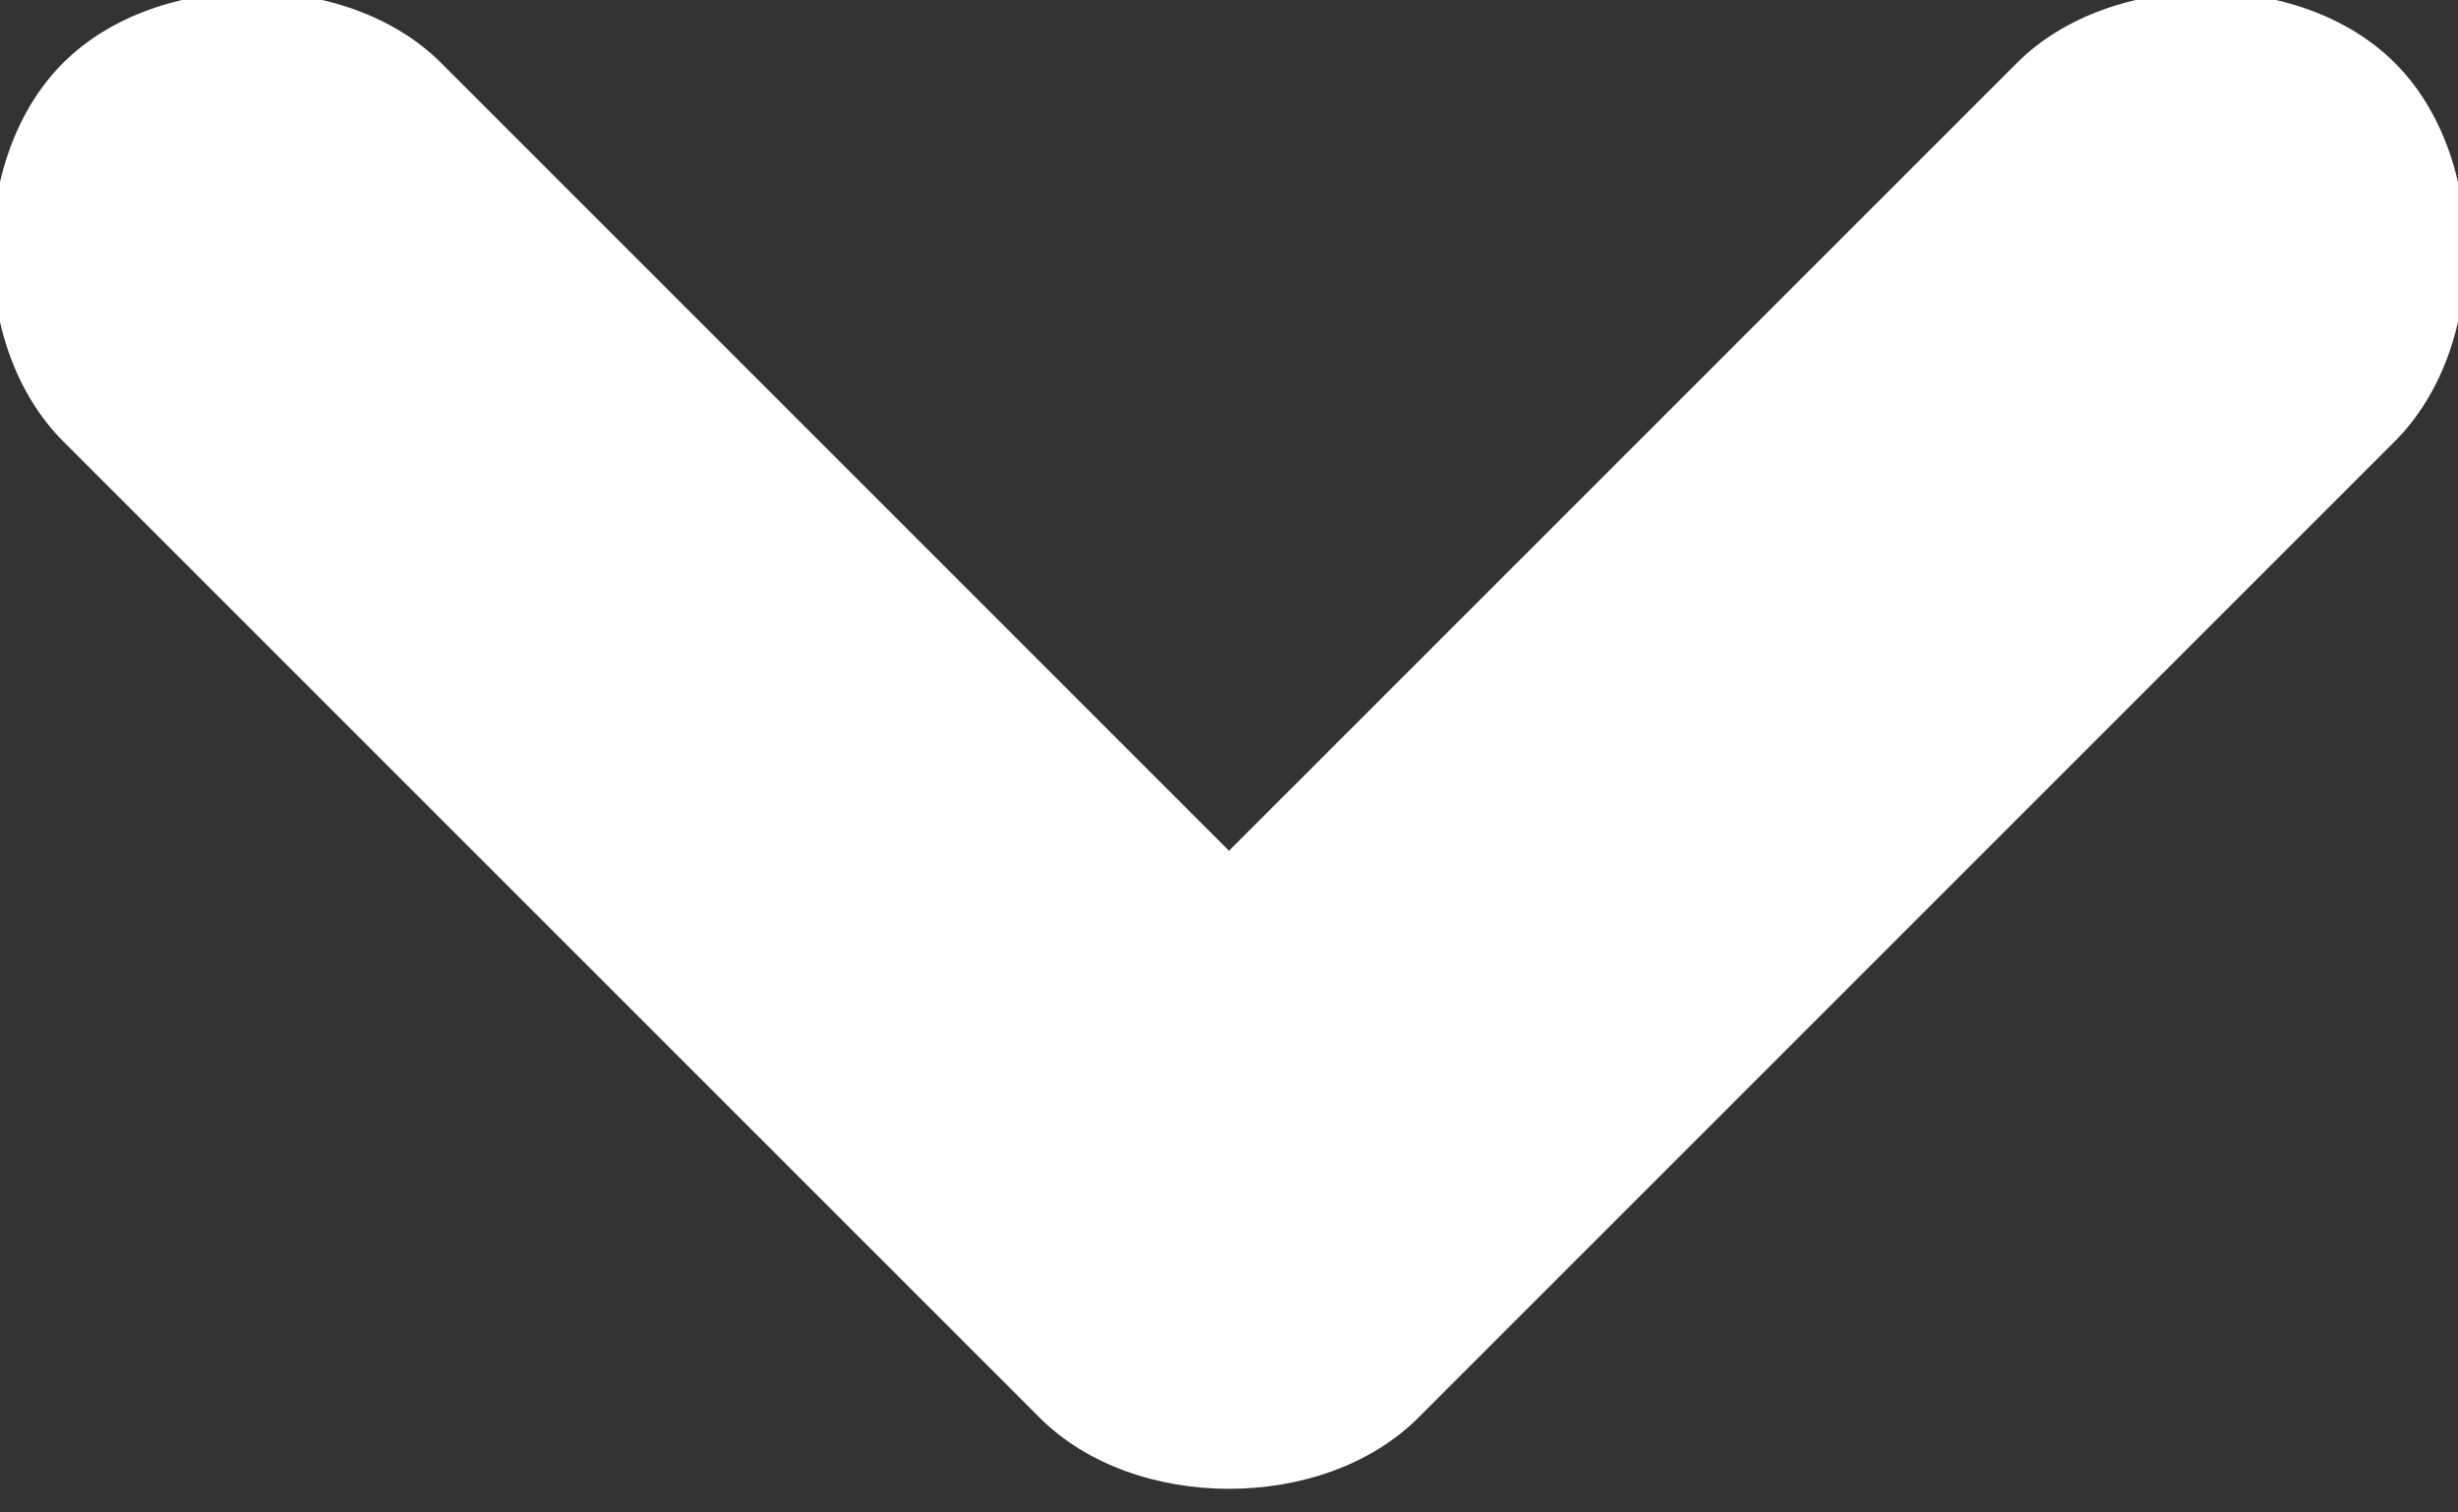 <?xml version="1.0" encoding="utf-8"?>
<!-- Generator: Adobe Illustrator 19.0.0, SVG Export Plug-In . SVG Version: 6.00 Build 0)  -->
<svg version="1.1" id="Layer_1" xmlns="http://www.w3.org/2000/svg" xmlns:xlink="http://www.w3.org/1999/xlink" x="0px" y="0px"
	 viewBox="-245 98.3 7.8 4.8" style="enable-background:new -245 98.3 7.8 4.8;" xml:space="preserve">
<rect x="-245" y="98.3" width="7.8" height="4.8" fill="#333333" stroke="none"/>
<style type="text/css">
	.st0{fill:#FFFFFF;}
</style>
<path id="noun_Caret_650681_000000" class="st0" d="M-237.4,99.7c0.3-0.3,0.3-0.9,0-1.2c-0.3-0.3-0.9-0.3-1.2,0l-2.5,2.5l-2.5-2.5
	c-0.3-0.3-0.9-0.3-1.2,0c-0.3,0.3-0.3,0.9,0,1.2l3.1,3.1c0.3,0.3,0.9,0.3,1.2,0c0,0,0,0,0,0L-237.4,99.7z"/>
</svg>
